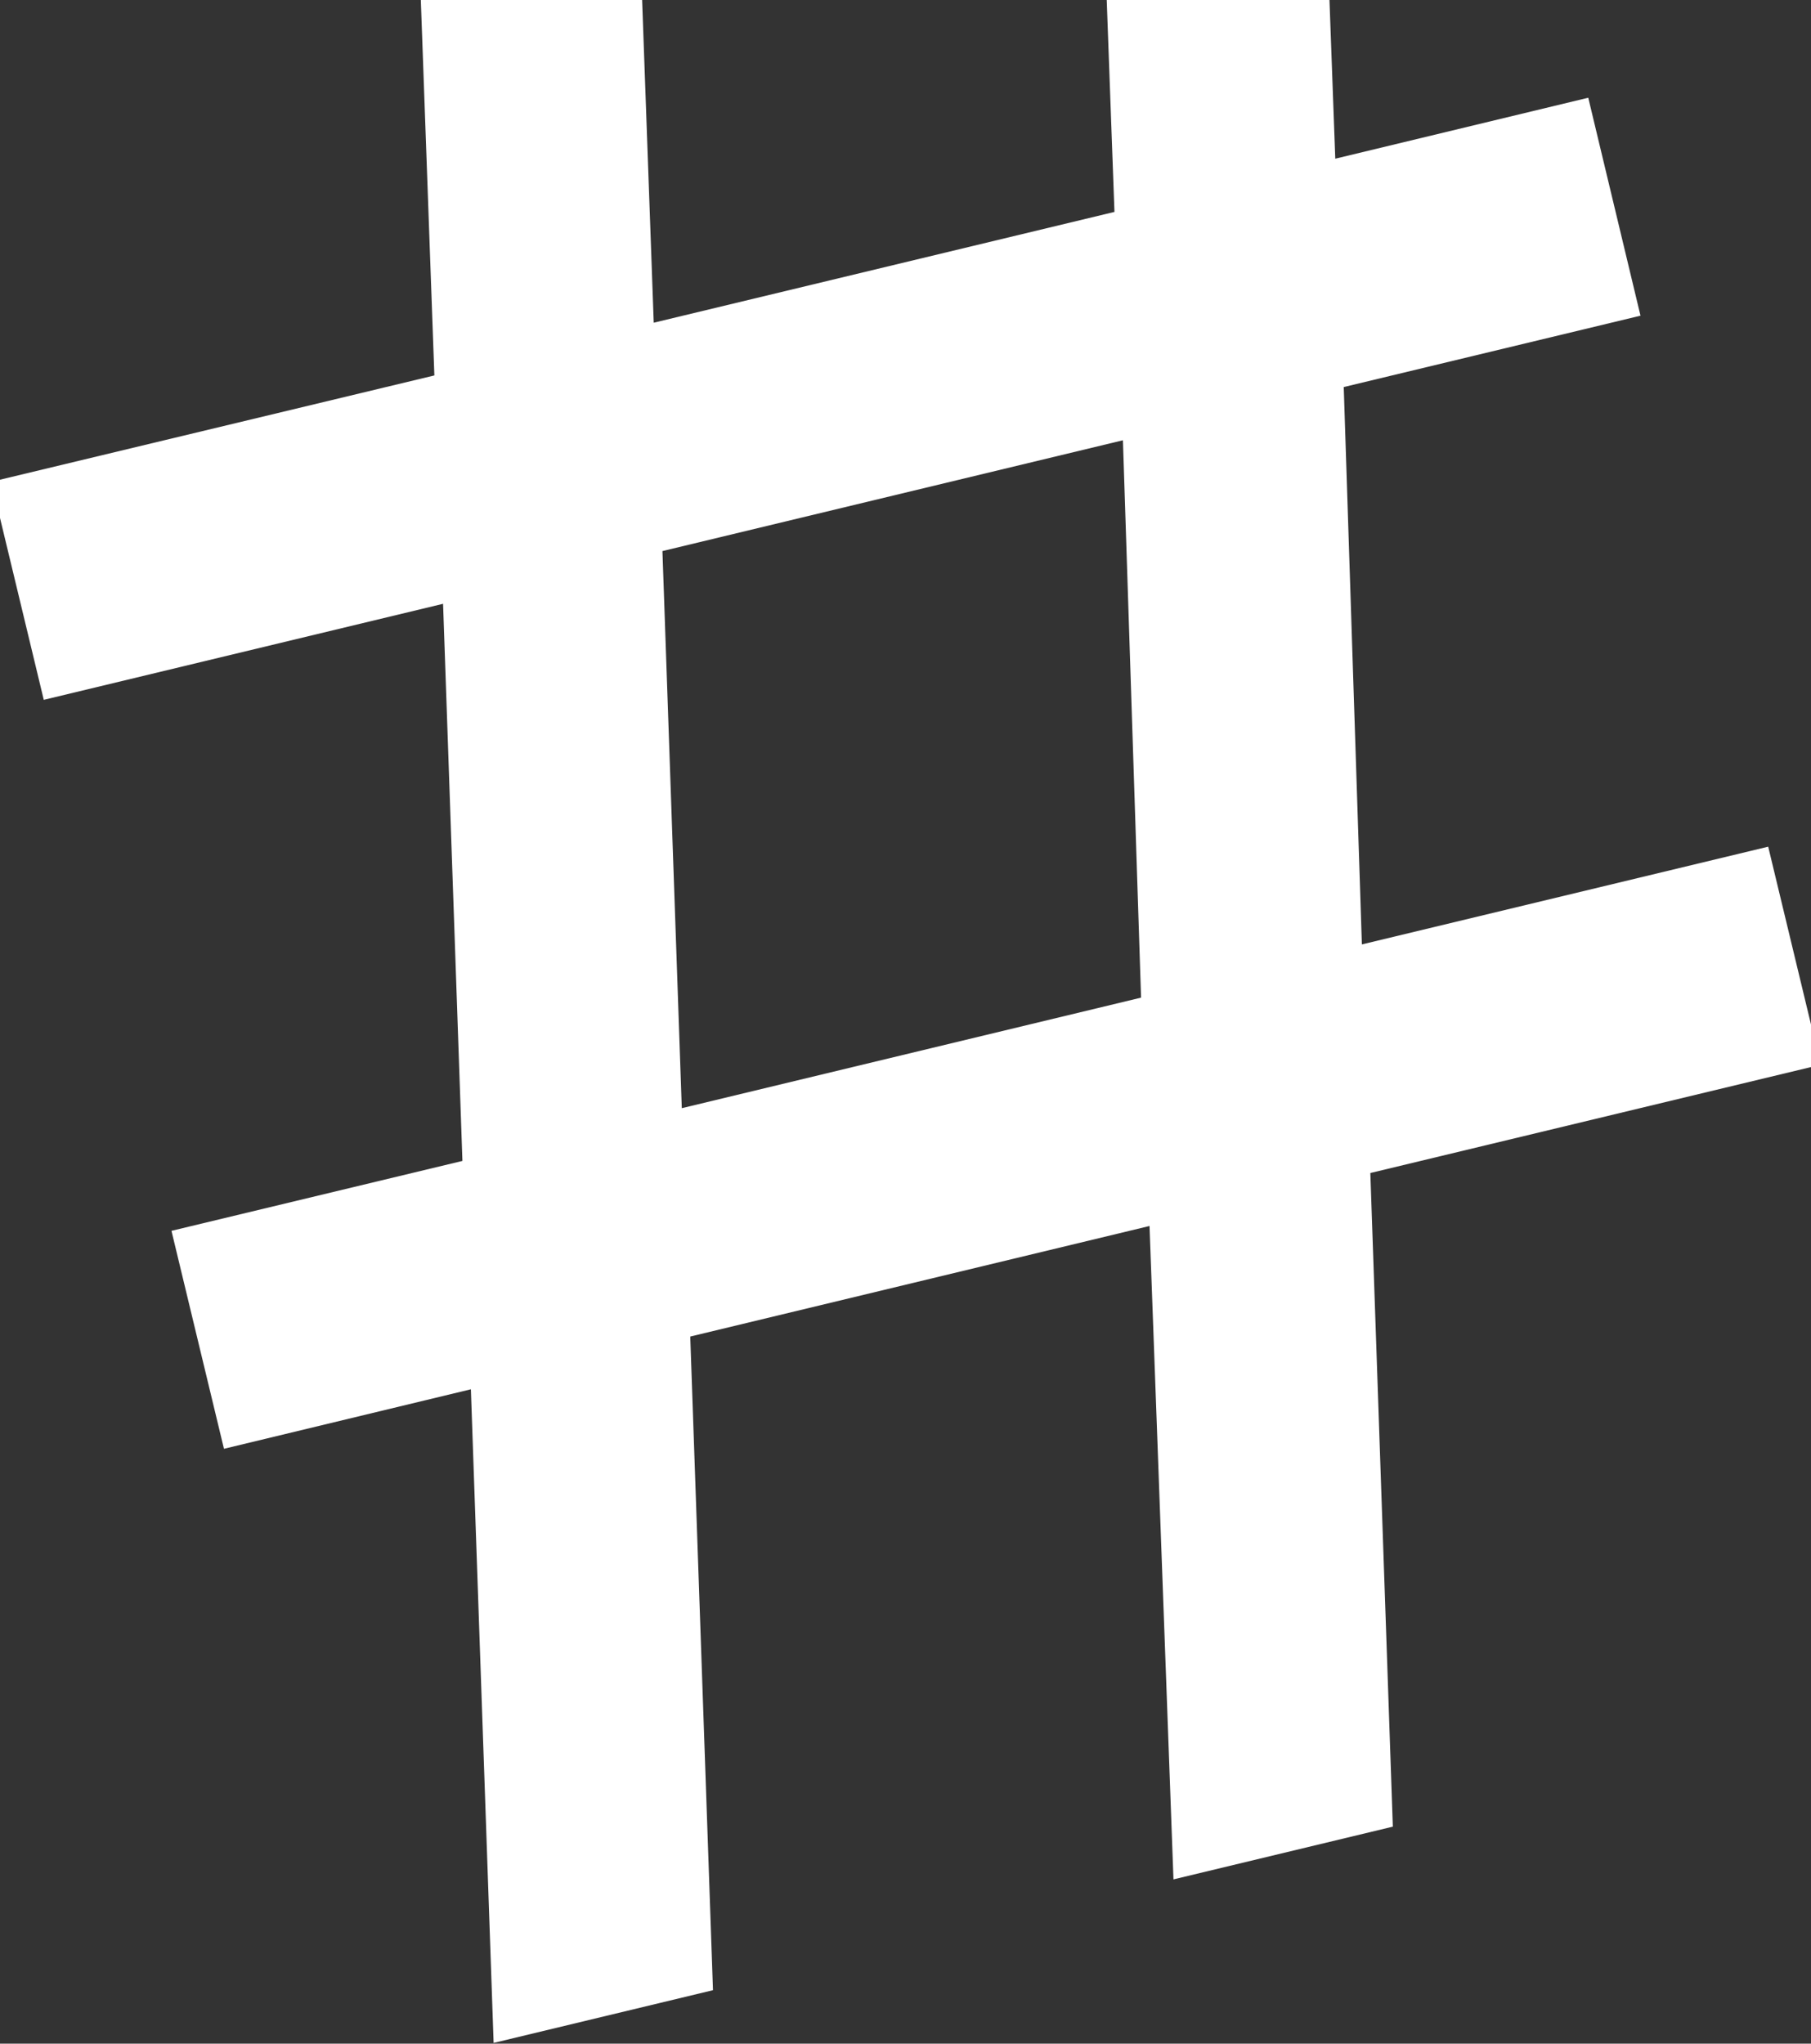<svg xmlns="http://www.w3.org/2000/svg" xmlns:svg="http://www.w3.org/2000/svg" id="svg2" width="234" height="264" version="1.1"><rect width="100%" height="100%" fill="#333333" stroke="none"/><g id="layer1" transform="translate(0,-788.362)"><path style="font-size:397.988px;font-style:normal;font-variant:normal;font-weight:400;font-stretch:normal;text-align:start;line-height:125%;letter-spacing:0;word-spacing:0;writing-mode:lr-tb;text-anchor:start;fill:#fff;fill-opacity:1;stroke:none;font-family:Sans;-inkscape-font-specification:Sans" id="text3974" d="M 54.375 0 L 56.125 48.5 L 0 61.969 L 0 66.906 L 5.656 90.406 L 57.25 78 L 59.75 149.969 L 22.156 159 L 28.938 187.156 L 60.844 179.469 L 63.781 263.906 L 92.125 257.094 L 89.188 172.656 L 148.531 158.375 L 151.625 242.781 L 179.969 235.969 L 177.062 151.531 L 234 137.844 L 234 132.344 L 228.469 109.375 L 175.969 122 L 173.625 50 L 211.969 40.781 L 205.219 12.625 L 172.531 20.5 L 171.781 0 L 143 0 L 144 27.375 L 84.469 41.688 L 82.969 0 L 54.375 0 z M 145.094 56.875 L 147.438 128.875 L 88.094 143.156 L 85.594 71.188 L 145.094 56.875 z" transform="translate(0,788.362)"/></g></svg>